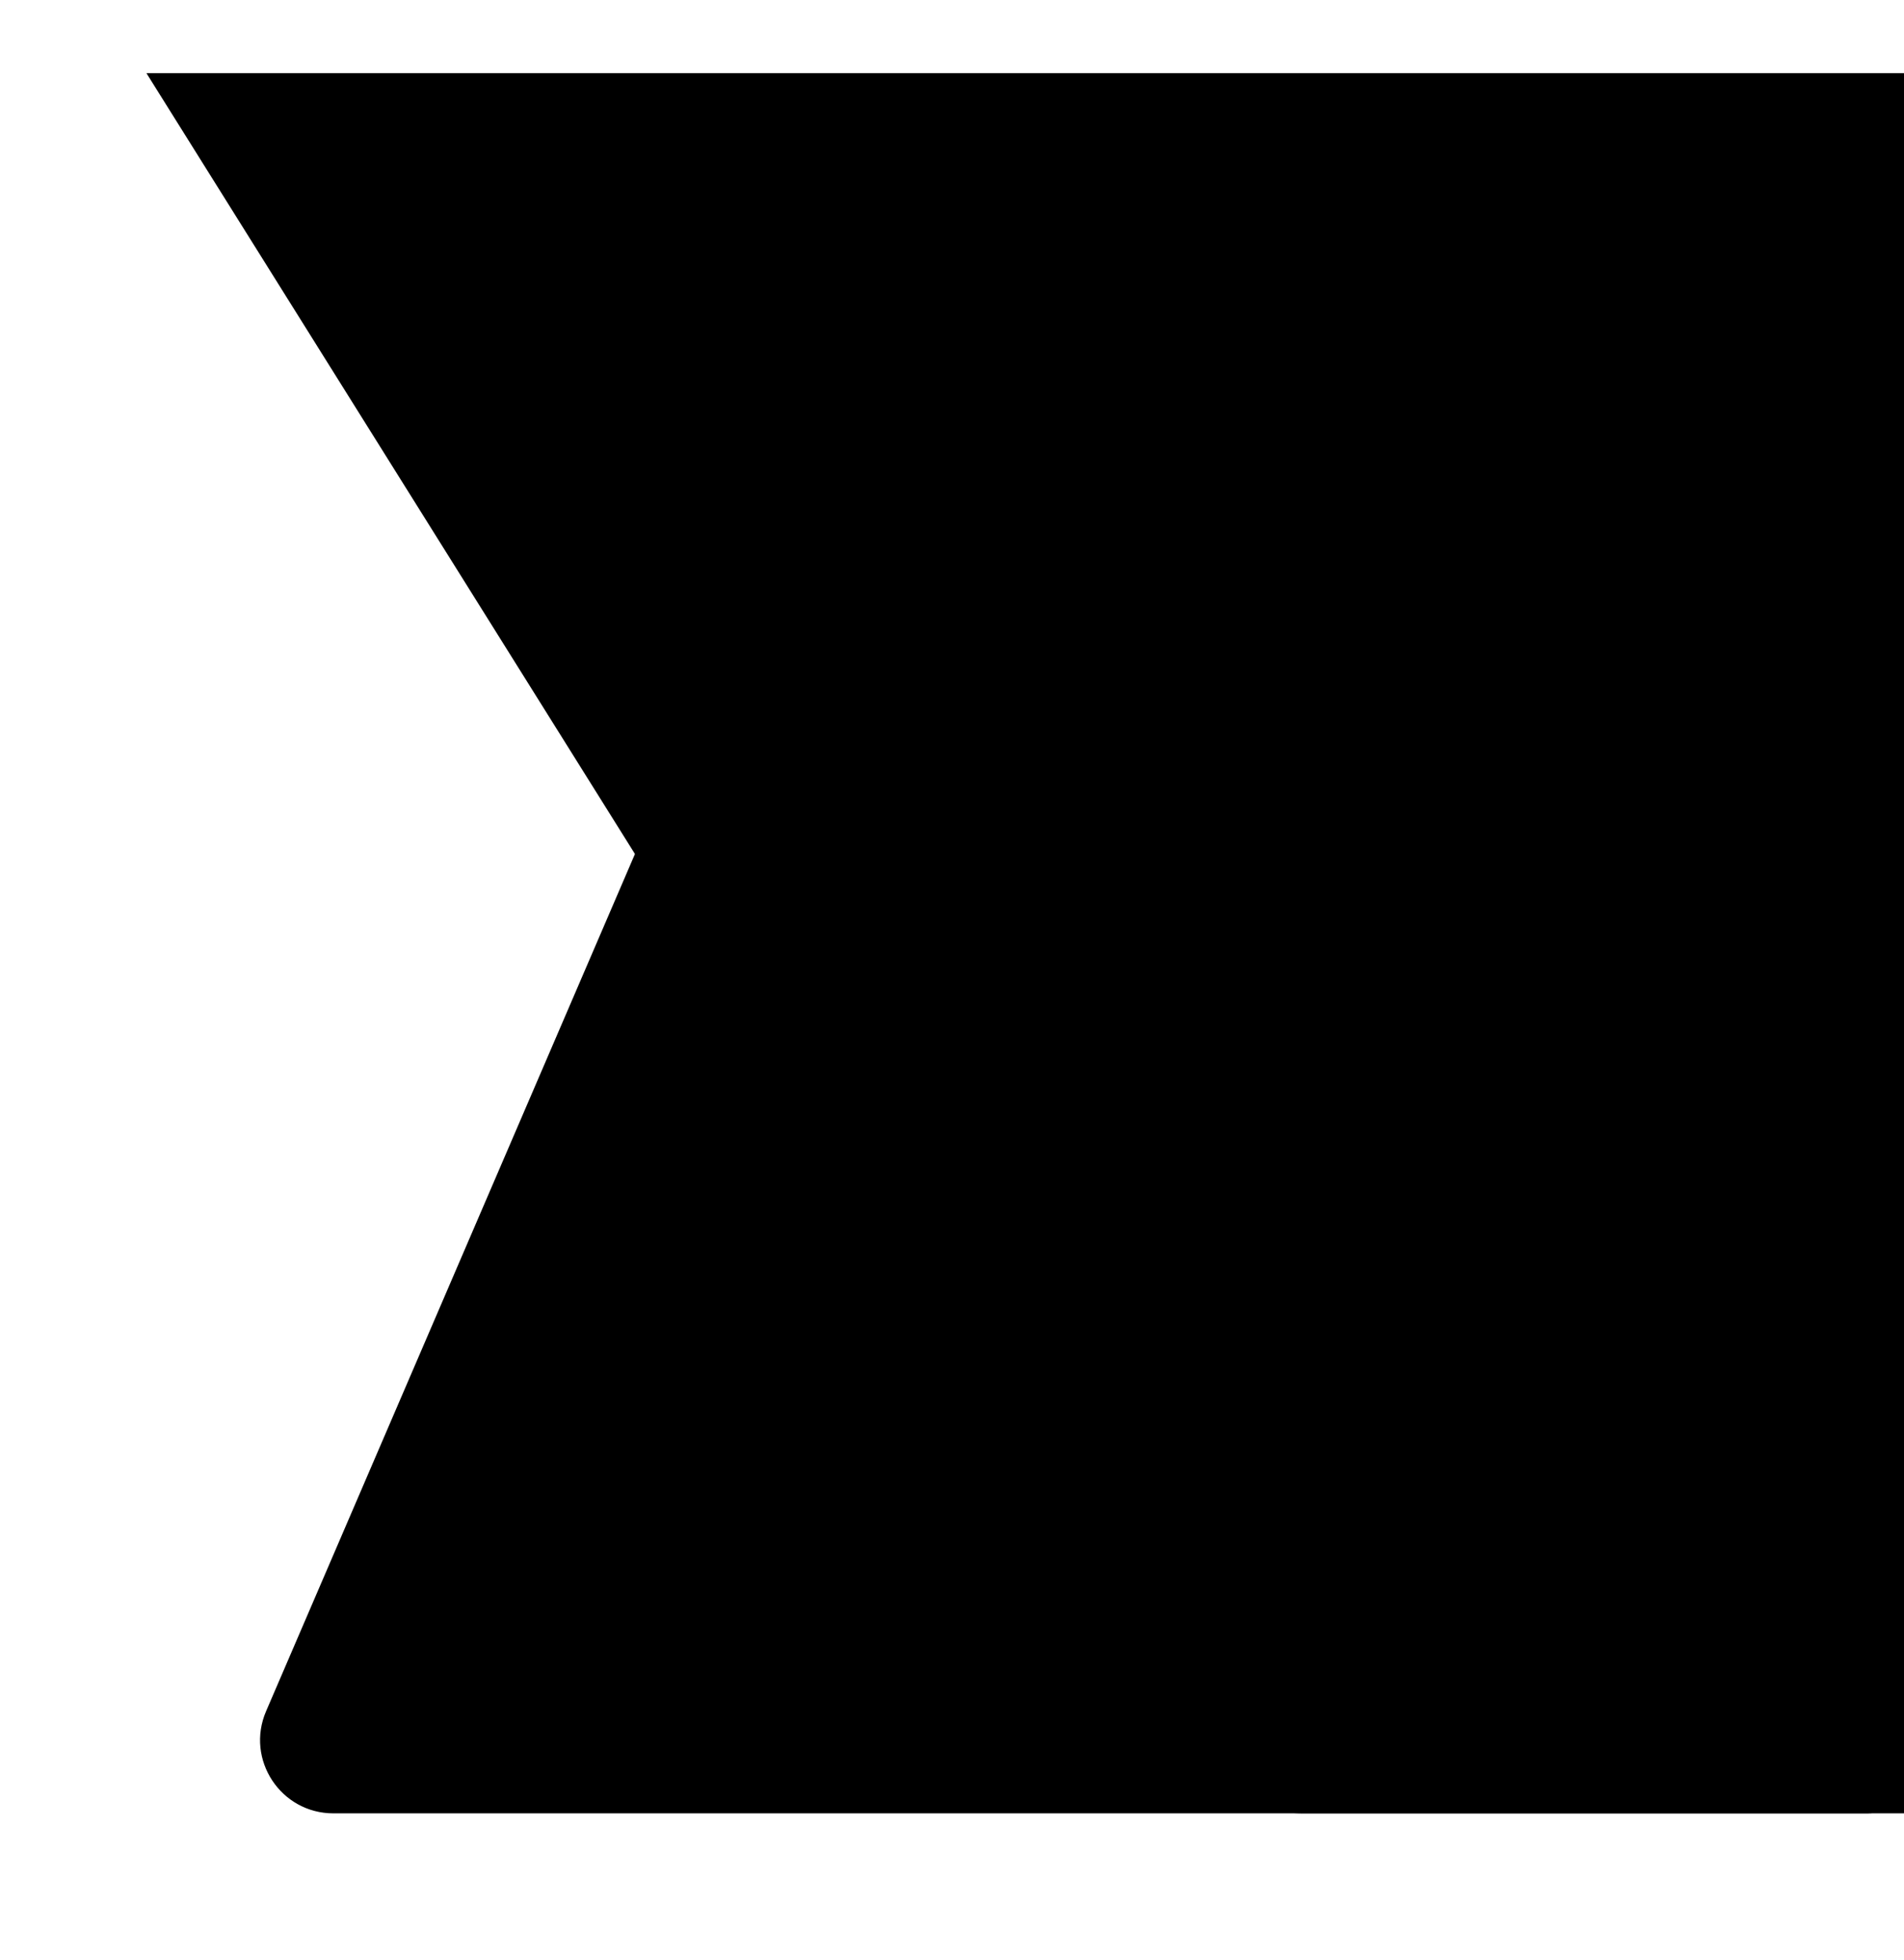 <svg width="780" height="803" viewBox="0 0 780 803" fill="none" xmlns="http://www.w3.org/2000/svg">
    <g filter="url(#filter0_d_60_519)">
        <path
            d="M371.747 60.432C376.013 50.516 385.278 43.656 396.007 42.469L763.351 1.841C772.234 0.859 780 7.813 780 16.75V698C780 706.284 773.284 713 765 713H136.565C115.01 713 100.489 690.945 109.007 671.144L371.747 60.432Z"
            fill="currentColor" />
    </g>
    <g filter="url(#filter1_d_60_519)">
        <path d="M60 0H780V713H533.7C516.467 713 500.449 704.126 491.31 689.516L60 0Z" fill="currentColor" />
    </g>
    <defs>
        <filter id="filter0_d_60_519" x="46.533" y="-28.251" width="793.467" height="831.251"
            filterUnits="userSpaceOnUse" color-interpolation-filters="sRGB">
            <feFlood flood-opacity="0" result="BackgroundImageFix" />
            <feColorMatrix in="SourceAlpha" type="matrix" values="0 0 0 0 0 0 0 0 0 0 0 0 0 0 0 0 0 0 127 0"
                result="hardAlpha" />
            <feOffset dy="30" />
            <feGaussianBlur stdDeviation="30" />
            <feComposite in2="hardAlpha" operator="out" />
            <feColorMatrix type="matrix" values="0 0 0 0 0.278 0 0 0 0 0.29 0 0 0 0 0.341 0 0 0 0.25 0" />
            <feBlend mode="normal" in2="BackgroundImageFix" result="effect1_dropShadow_60_519" />
            <feBlend mode="normal" in="SourceGraphic" in2="effect1_dropShadow_60_519" result="shape" />
        </filter>
        <filter id="filter1_d_60_519" x="0" y="-30" width="840" height="833" filterUnits="userSpaceOnUse"
            color-interpolation-filters="sRGB">
            <feFlood flood-opacity="0" result="BackgroundImageFix" />
            <feColorMatrix in="SourceAlpha" type="matrix" values="0 0 0 0 0 0 0 0 0 0 0 0 0 0 0 0 0 0 127 0"
                result="hardAlpha" />
            <feOffset dy="30" />
            <feGaussianBlur stdDeviation="30" />
            <feComposite in2="hardAlpha" operator="out" />
            <feColorMatrix type="matrix" values="0 0 0 0 0.278 0 0 0 0 0.29 0 0 0 0 0.341 0 0 0 0.25 0" />
            <feBlend mode="normal" in2="BackgroundImageFix" result="effect1_dropShadow_60_519" />
            <feBlend mode="normal" in="SourceGraphic" in2="effect1_dropShadow_60_519" result="shape" />
        </filter>
    </defs>
</svg>